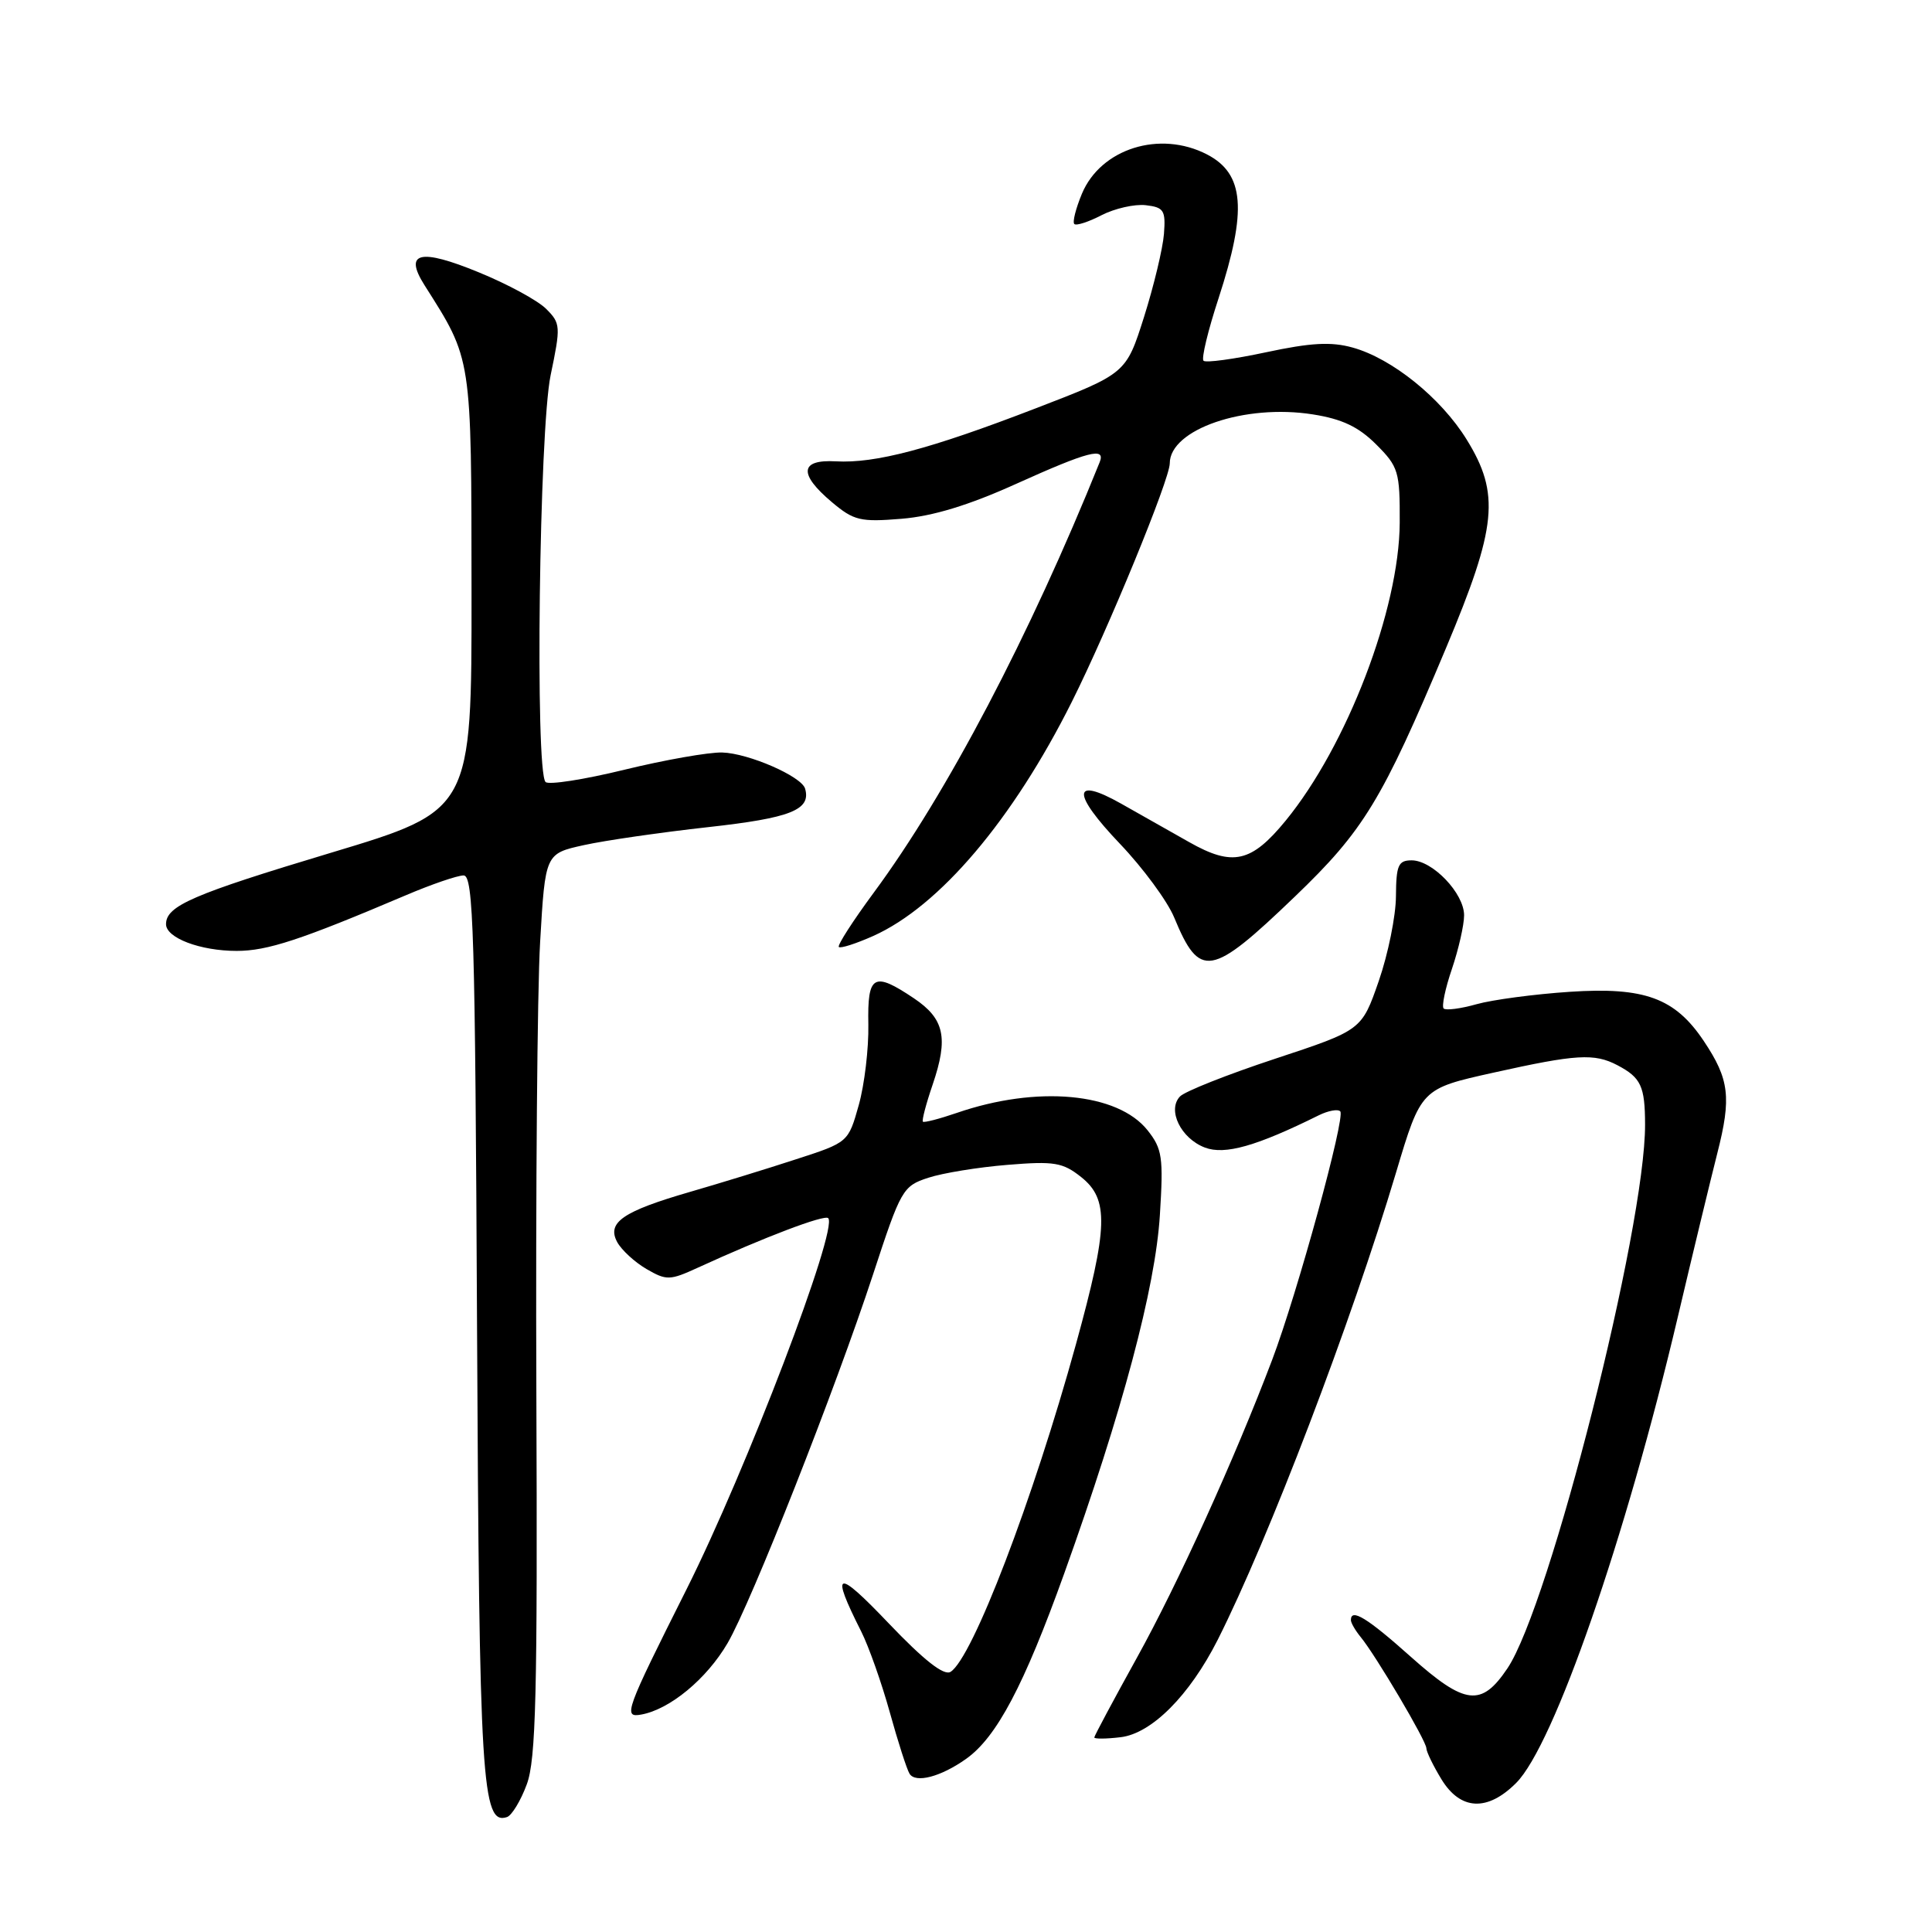 <?xml version="1.0" encoding="UTF-8" standalone="no"?>
<!DOCTYPE svg PUBLIC "-//W3C//DTD SVG 1.1//EN" "http://www.w3.org/Graphics/SVG/1.1/DTD/svg11.dtd" >
<svg xmlns="http://www.w3.org/2000/svg" xmlns:xlink="http://www.w3.org/1999/xlink" version="1.1" viewBox="0 0 256 256">
 <g >
 <path fill="currentColor"
d=" M 69.80 236.44 C 71.02 233.16 71.23 224.48 71.07 184.50 C 70.97 158.10 71.19 131.24 71.57 124.81 C 72.25 113.11 72.25 113.11 77.38 111.98 C 80.19 111.36 87.60 110.29 93.83 109.60 C 104.78 108.39 107.49 107.31 106.68 104.50 C 106.21 102.87 99.18 99.81 95.70 99.71 C 93.92 99.66 88.09 100.69 82.75 101.99 C 77.40 103.30 72.70 104.03 72.29 103.62 C 70.88 102.21 71.45 57.00 72.96 49.72 C 74.31 43.25 74.29 42.84 72.37 40.93 C 71.27 39.82 67.25 37.64 63.43 36.08 C 55.65 32.88 53.47 33.40 56.25 37.79 C 62.56 47.74 62.46 47.04 62.48 78.44 C 62.50 107.39 62.50 107.39 43.84 113.00 C 25.51 118.51 22.00 120.03 22.00 122.46 C 22.00 124.28 26.54 126.00 31.36 126.00 C 35.43 126.00 39.84 124.55 53.72 118.65 C 57.14 117.19 60.61 116.00 61.43 116.00 C 62.74 116.00 62.96 123.56 63.21 175.75 C 63.50 236.25 63.85 241.88 67.18 240.77 C 67.81 240.56 69.00 238.61 69.80 236.44 Z  M 200.90 236.25 C 205.91 231.24 215.40 203.87 222.32 174.50 C 224.26 166.25 226.62 156.49 227.55 152.82 C 229.44 145.42 229.15 143.01 225.76 137.94 C 221.95 132.24 217.92 130.76 208.00 131.42 C 203.32 131.73 197.77 132.47 195.66 133.06 C 193.54 133.66 191.58 133.91 191.29 133.63 C 191.01 133.34 191.50 130.98 192.39 128.38 C 193.27 125.77 194.00 122.58 194.00 121.28 C 194.00 118.37 189.82 114.00 187.05 114.00 C 185.28 114.00 185.00 114.64 184.97 118.75 C 184.96 121.36 183.93 126.42 182.69 130.00 C 180.43 136.50 180.43 136.50 168.96 140.29 C 162.66 142.37 156.98 144.62 156.35 145.29 C 154.64 147.09 156.47 150.85 159.66 152.06 C 162.30 153.06 166.48 151.88 174.75 147.78 C 175.99 147.17 177.27 146.93 177.59 147.26 C 178.32 147.98 171.90 171.38 168.57 180.18 C 163.59 193.32 156.08 209.86 150.64 219.67 C 147.54 225.27 145.00 230.02 145.00 230.22 C 145.00 230.43 146.57 230.42 148.48 230.19 C 152.59 229.71 157.62 224.66 161.35 217.29 C 168.11 203.88 179.04 175.26 184.98 155.38 C 188.30 144.26 188.30 144.26 197.90 142.13 C 208.86 139.69 211.26 139.54 214.32 141.15 C 217.44 142.79 217.97 143.93 217.98 149.00 C 218.02 162.67 205.35 212.72 199.74 221.07 C 196.29 226.20 194.14 225.95 186.97 219.56 C 181.16 214.37 179.00 213.05 179.00 214.67 C 179.00 215.04 179.59 216.05 180.30 216.92 C 182.29 219.34 189.00 230.69 189.00 231.65 C 189.01 232.12 189.90 233.96 190.99 235.75 C 193.51 239.89 197.09 240.07 200.90 236.25 Z  M 128.00 233.07 C 132.05 230.21 135.68 223.35 141.02 208.48 C 148.73 186.99 153.09 170.66 153.69 161.00 C 154.17 153.34 154.01 152.23 152.06 149.77 C 148.09 144.78 137.41 143.80 126.77 147.47 C 124.47 148.26 122.45 148.78 122.29 148.63 C 122.13 148.47 122.71 146.26 123.58 143.72 C 125.69 137.52 125.15 135.00 121.10 132.28 C 115.75 128.69 114.93 129.16 115.06 135.75 C 115.12 138.91 114.55 143.72 113.79 146.43 C 112.40 151.37 112.40 151.37 105.45 153.62 C 101.63 154.87 95.34 156.80 91.47 157.92 C 82.53 160.51 80.38 161.98 81.78 164.58 C 82.36 165.64 84.10 167.24 85.66 168.15 C 88.32 169.69 88.75 169.68 92.50 167.96 C 101.22 163.96 109.24 160.91 109.74 161.41 C 111.11 162.77 98.88 194.82 90.98 210.57 C 82.83 226.81 82.54 227.62 84.96 227.19 C 88.74 226.52 93.64 222.47 96.41 217.72 C 99.55 212.34 110.71 184.03 115.69 168.85 C 119.37 157.61 119.62 157.16 123.00 156.06 C 124.92 155.43 129.65 154.66 133.50 154.35 C 139.69 153.84 140.82 154.03 143.25 155.96 C 146.96 158.91 146.85 162.57 142.58 178.08 C 136.89 198.73 128.85 219.74 125.95 221.53 C 125.07 222.07 122.43 220.00 117.73 215.07 C 110.79 207.79 110.00 208.03 114.10 216.15 C 115.11 218.15 116.82 222.99 117.90 226.88 C 118.98 230.78 120.16 234.45 120.52 235.03 C 121.31 236.31 124.64 235.45 128.00 233.07 Z  M 171.56 118.82 C 180.69 110.06 183.12 106.08 191.60 85.88 C 198.36 69.79 198.79 65.44 194.34 58.24 C 190.94 52.73 184.44 47.49 179.22 46.05 C 176.38 45.26 173.68 45.41 167.75 46.68 C 163.49 47.59 159.76 48.10 159.47 47.80 C 159.17 47.51 160.07 43.77 161.47 39.51 C 165.27 27.84 164.89 23.03 159.93 20.46 C 153.68 17.23 145.86 19.69 143.36 25.67 C 142.55 27.62 142.09 29.43 142.35 29.68 C 142.60 29.94 144.24 29.41 145.97 28.51 C 147.71 27.62 150.34 27.02 151.82 27.19 C 154.22 27.47 154.47 27.87 154.23 31.00 C 154.08 32.92 152.89 37.88 151.59 42.00 C 149.21 49.50 149.21 49.50 137.18 54.13 C 123.19 59.52 115.99 61.42 110.75 61.13 C 105.98 60.86 105.79 62.80 110.22 66.53 C 113.14 68.99 114.00 69.19 119.47 68.74 C 123.60 68.40 128.37 66.95 134.63 64.12 C 144.23 59.79 146.54 59.19 145.71 61.25 C 136.45 84.24 125.45 105.19 115.77 118.29 C 113.01 122.03 110.93 125.26 111.15 125.48 C 111.37 125.70 113.42 125.04 115.71 124.02 C 124.48 120.09 134.19 108.64 142.02 93.00 C 146.85 83.35 155.00 63.51 155.00 61.40 C 155.00 56.89 164.94 53.48 173.96 54.91 C 177.83 55.52 180.01 56.55 182.35 58.89 C 185.31 61.85 185.50 62.48 185.47 69.27 C 185.41 80.72 178.49 98.81 170.35 108.75 C 165.80 114.30 163.34 114.85 157.58 111.59 C 155.06 110.16 151.00 107.87 148.56 106.49 C 142.05 102.82 141.98 105.08 148.41 111.82 C 151.45 115.01 154.68 119.39 155.58 121.56 C 158.97 129.75 160.44 129.50 171.56 118.82 Z "/>
</g>
</svg>